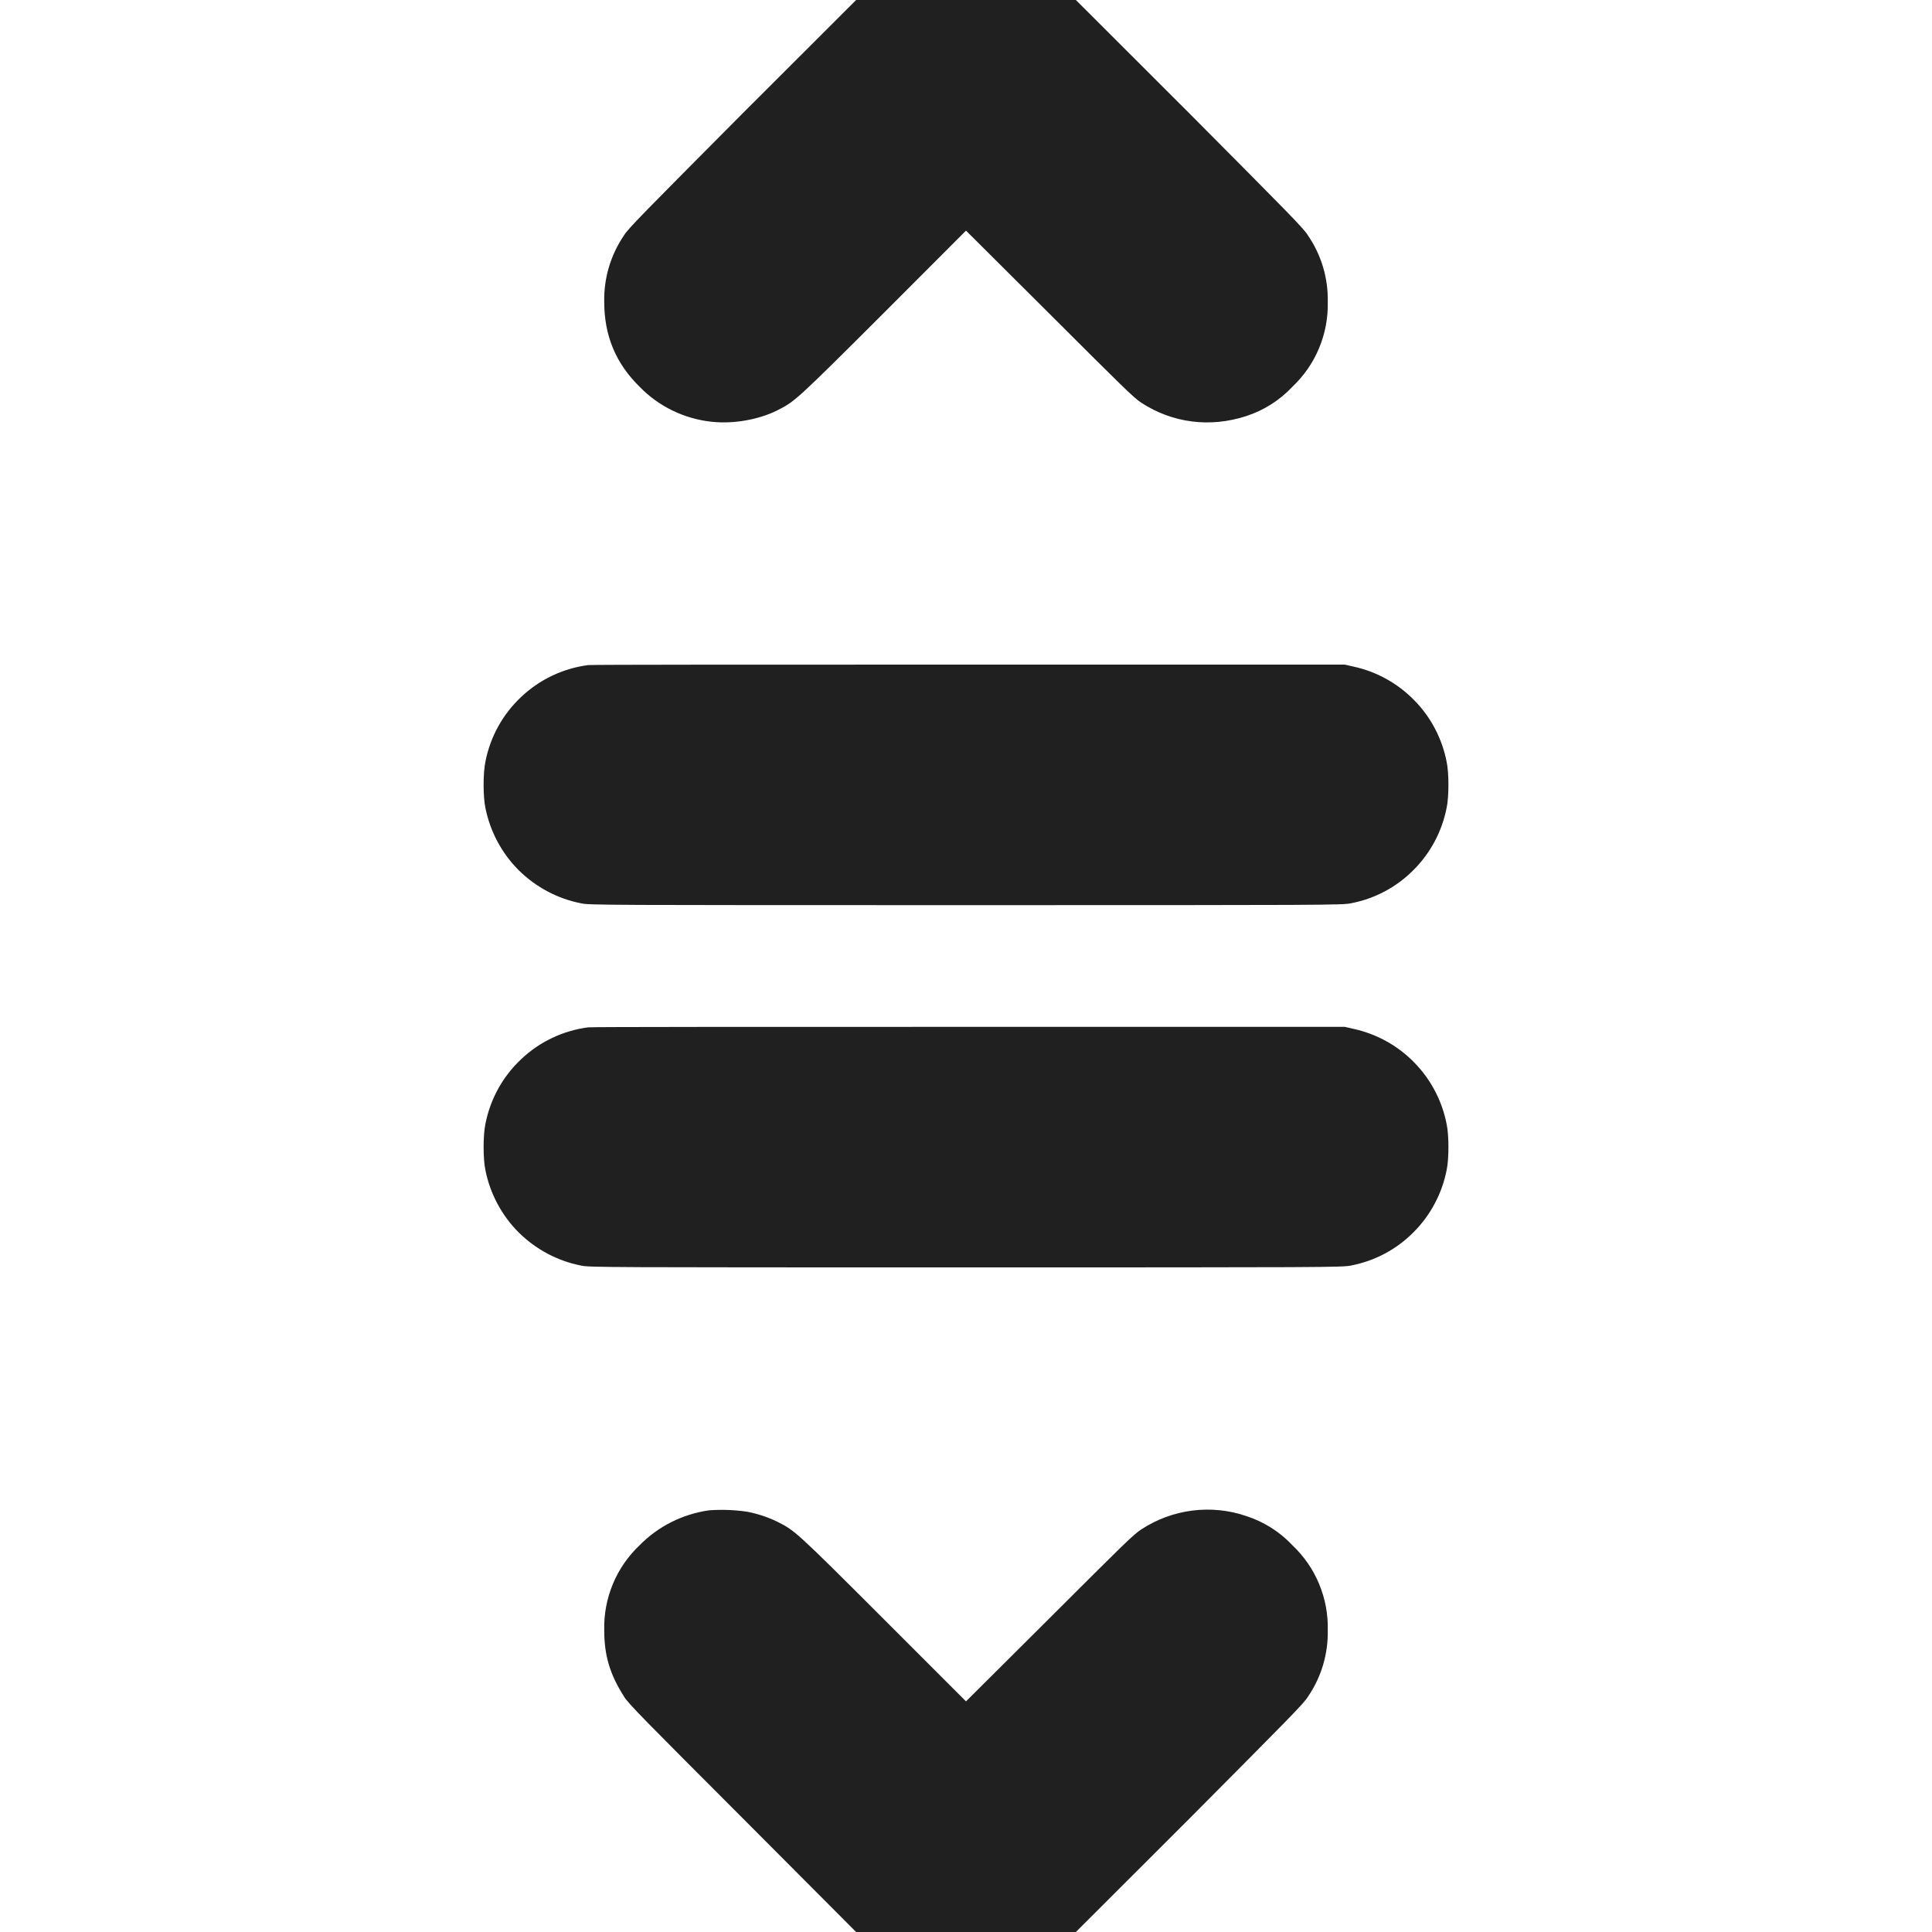 <svg width="16" height="16" viewBox="0 0 16 16" fill="none" xmlns="http://www.w3.org/2000/svg">
<path d="M6.148 0.941C5.34 1.754 5.199 1.895 5.168 1.949C5.057 2.111 5 2.304 5.004 2.5C5.004 2.777 5.098 3.008 5.297 3.203C5.456 3.367 5.668 3.469 5.895 3.493C6.07 3.512 6.281 3.477 6.438 3.398C6.582 3.324 6.582 3.328 7.313 2.598L8 1.91L8.691 2.598C9.301 3.207 9.387 3.293 9.453 3.336C9.711 3.504 10.023 3.543 10.32 3.446C10.466 3.399 10.598 3.315 10.703 3.203C10.798 3.113 10.874 3.004 10.924 2.883C10.975 2.761 10.999 2.631 10.996 2.5C11 2.304 10.943 2.112 10.832 1.95C10.801 1.895 10.66 1.754 9.852 0.941L8.91 0H7.09L6.148 0.941ZM4.871 5.508C4.663 5.535 4.469 5.627 4.317 5.771C4.164 5.914 4.06 6.102 4.02 6.308C4 6.402 4 6.598 4.02 6.691C4.059 6.886 4.155 7.066 4.296 7.207C4.438 7.347 4.617 7.443 4.813 7.481C4.875 7.496 5.016 7.496 8 7.496C10.965 7.496 11.125 7.496 11.191 7.48C11.387 7.442 11.567 7.346 11.707 7.204C11.848 7.063 11.943 6.883 11.981 6.687C12 6.597 12 6.402 11.981 6.312C11.944 6.119 11.851 5.94 11.713 5.8C11.576 5.659 11.399 5.561 11.207 5.52L11.137 5.504H8.03C6.26 5.504 4.902 5.504 4.871 5.508ZM4.871 8.508C4.663 8.535 4.469 8.627 4.317 8.771C4.164 8.914 4.06 9.102 4.02 9.308C4 9.402 4 9.598 4.02 9.691C4.059 9.886 4.155 10.066 4.296 10.207C4.438 10.347 4.617 10.443 4.813 10.481C4.875 10.496 5.016 10.496 8 10.496C10.965 10.496 11.125 10.496 11.191 10.48C11.387 10.442 11.567 10.346 11.707 10.204C11.848 10.063 11.943 9.883 11.981 9.687C12 9.597 12 9.402 11.981 9.313C11.944 9.119 11.851 8.941 11.713 8.8C11.576 8.659 11.4 8.562 11.207 8.52L11.137 8.504H8.03C6.26 8.504 4.902 8.504 4.871 8.508ZM5.871 12.508C5.653 12.539 5.451 12.64 5.297 12.797C5.202 12.887 5.126 12.996 5.076 13.117C5.025 13.239 5.001 13.369 5.004 13.5C5.004 13.71 5.051 13.867 5.168 14.05C5.199 14.105 5.34 14.246 6.148 15.055L7.09 16H8.91L9.852 15.059C10.66 14.246 10.801 14.105 10.832 14.051C10.943 13.889 11 13.696 10.996 13.5C10.999 13.369 10.975 13.239 10.924 13.117C10.874 12.996 10.798 12.887 10.703 12.797C10.598 12.685 10.466 12.602 10.32 12.555C10.177 12.506 10.024 12.491 9.874 12.51C9.724 12.529 9.58 12.582 9.453 12.665C9.387 12.707 9.301 12.793 8.691 13.402L8 14.09L7.312 13.402C6.582 12.672 6.582 12.676 6.437 12.602C6.359 12.564 6.276 12.537 6.191 12.52C6.085 12.504 5.978 12.5 5.871 12.508Z" fill="#202020"/>
</svg>
